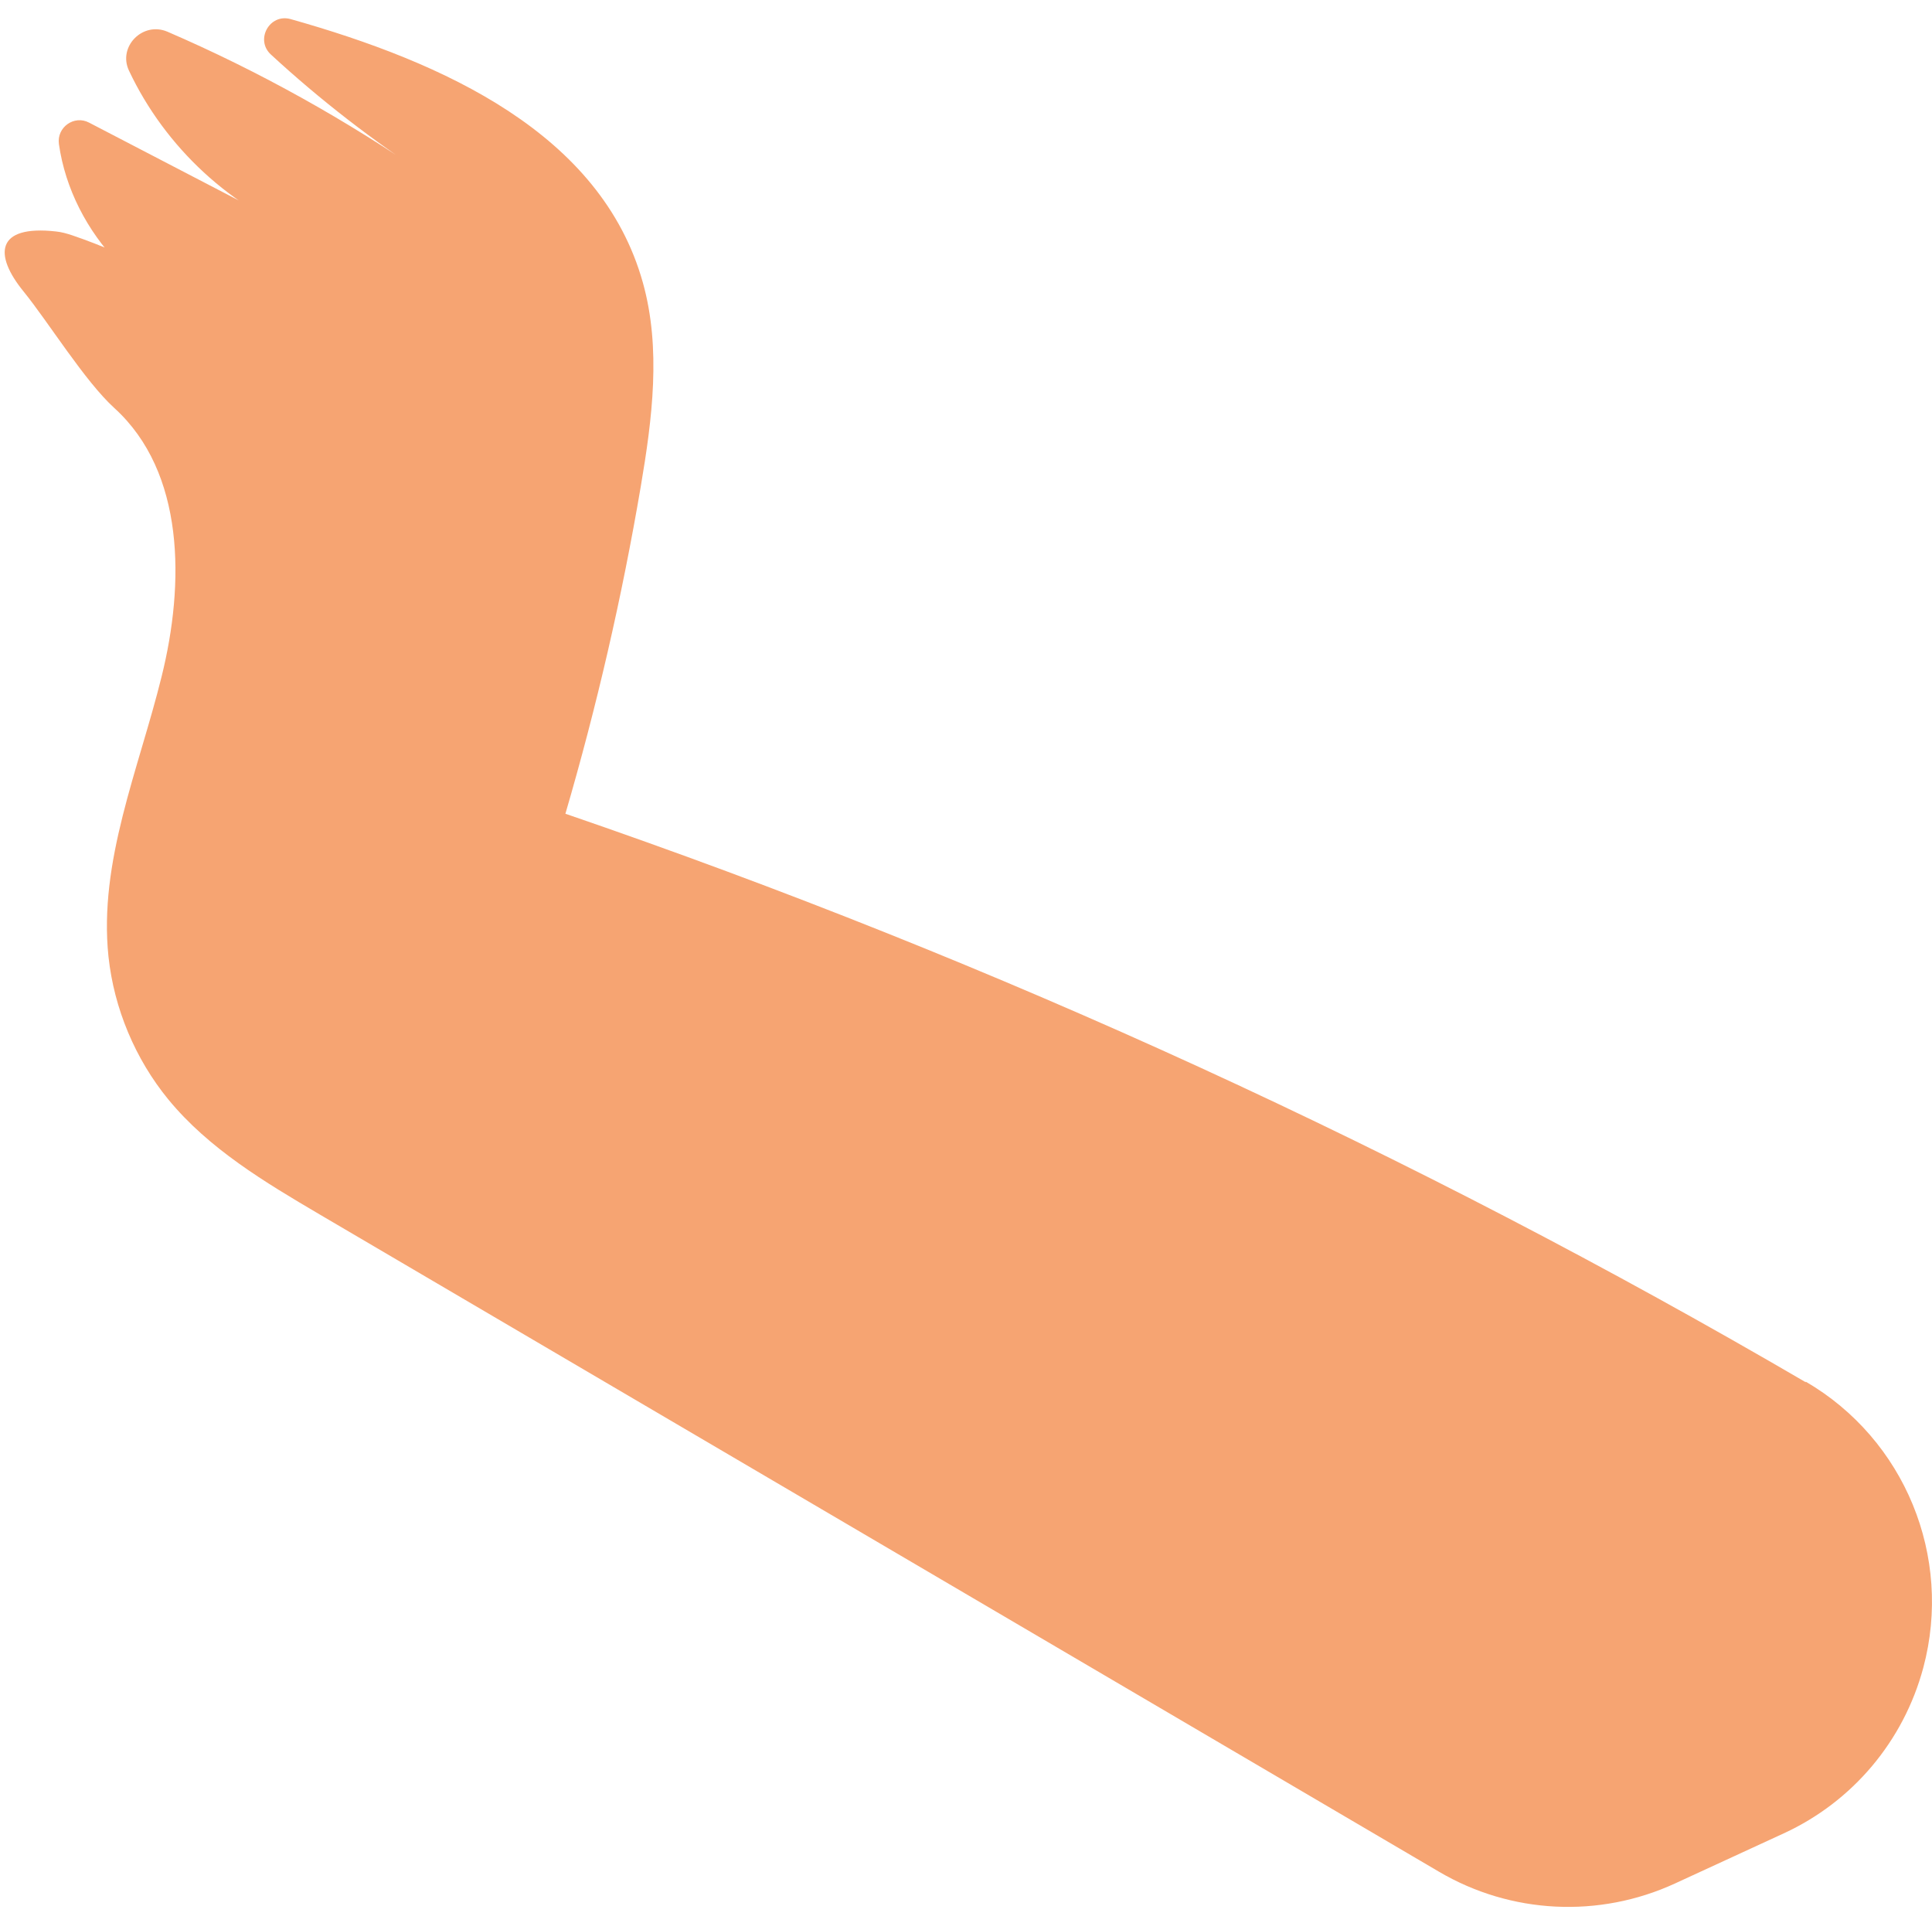 <?xml version="1.0" encoding="UTF-8" standalone="no"?><svg width='101' height='100' viewBox='0 0 101 100' fill='none' xmlns='http://www.w3.org/2000/svg'>
<path d='M94.398 72.247C73.838 60.242 52.081 50.26 29.558 42.533C31.199 36.921 32.518 31.202 33.499 25.422C34.097 21.896 34.572 18.216 33.606 14.766C31.429 6.993 23.242 3.267 15.192 0.998C14.088 0.691 13.322 2.086 14.165 2.853C16.725 5.214 19.5 7.361 22.429 9.262C18.136 6.288 13.552 3.727 8.753 1.657C7.465 1.105 6.146 2.439 6.744 3.696C8.63 7.698 12.11 10.948 16.281 12.451L4.659 6.41C3.877 5.996 2.957 6.655 3.08 7.529C3.739 12.19 7.649 16.361 12.371 17.005C9.811 14.95 6.882 13.356 3.77 12.298C3.494 12.206 3.218 12.129 2.926 12.098C-0.232 11.746 -0.324 13.325 1.225 15.226C2.543 16.851 4.429 19.918 5.978 21.328C9.673 24.686 9.657 30.512 8.446 35.373C7.25 40.218 5.15 45.032 5.671 50C5.962 52.713 7.066 55.35 8.799 57.466C10.915 60.042 13.843 61.79 16.71 63.477L75.233 97.836C78.989 100.044 83.589 100.274 87.56 98.449L93.248 95.828C96.851 94.172 99.519 90.998 100.546 87.165C102.095 81.369 99.581 75.236 94.398 72.216V72.247Z' fill='#F6A472'/>
</svg>
